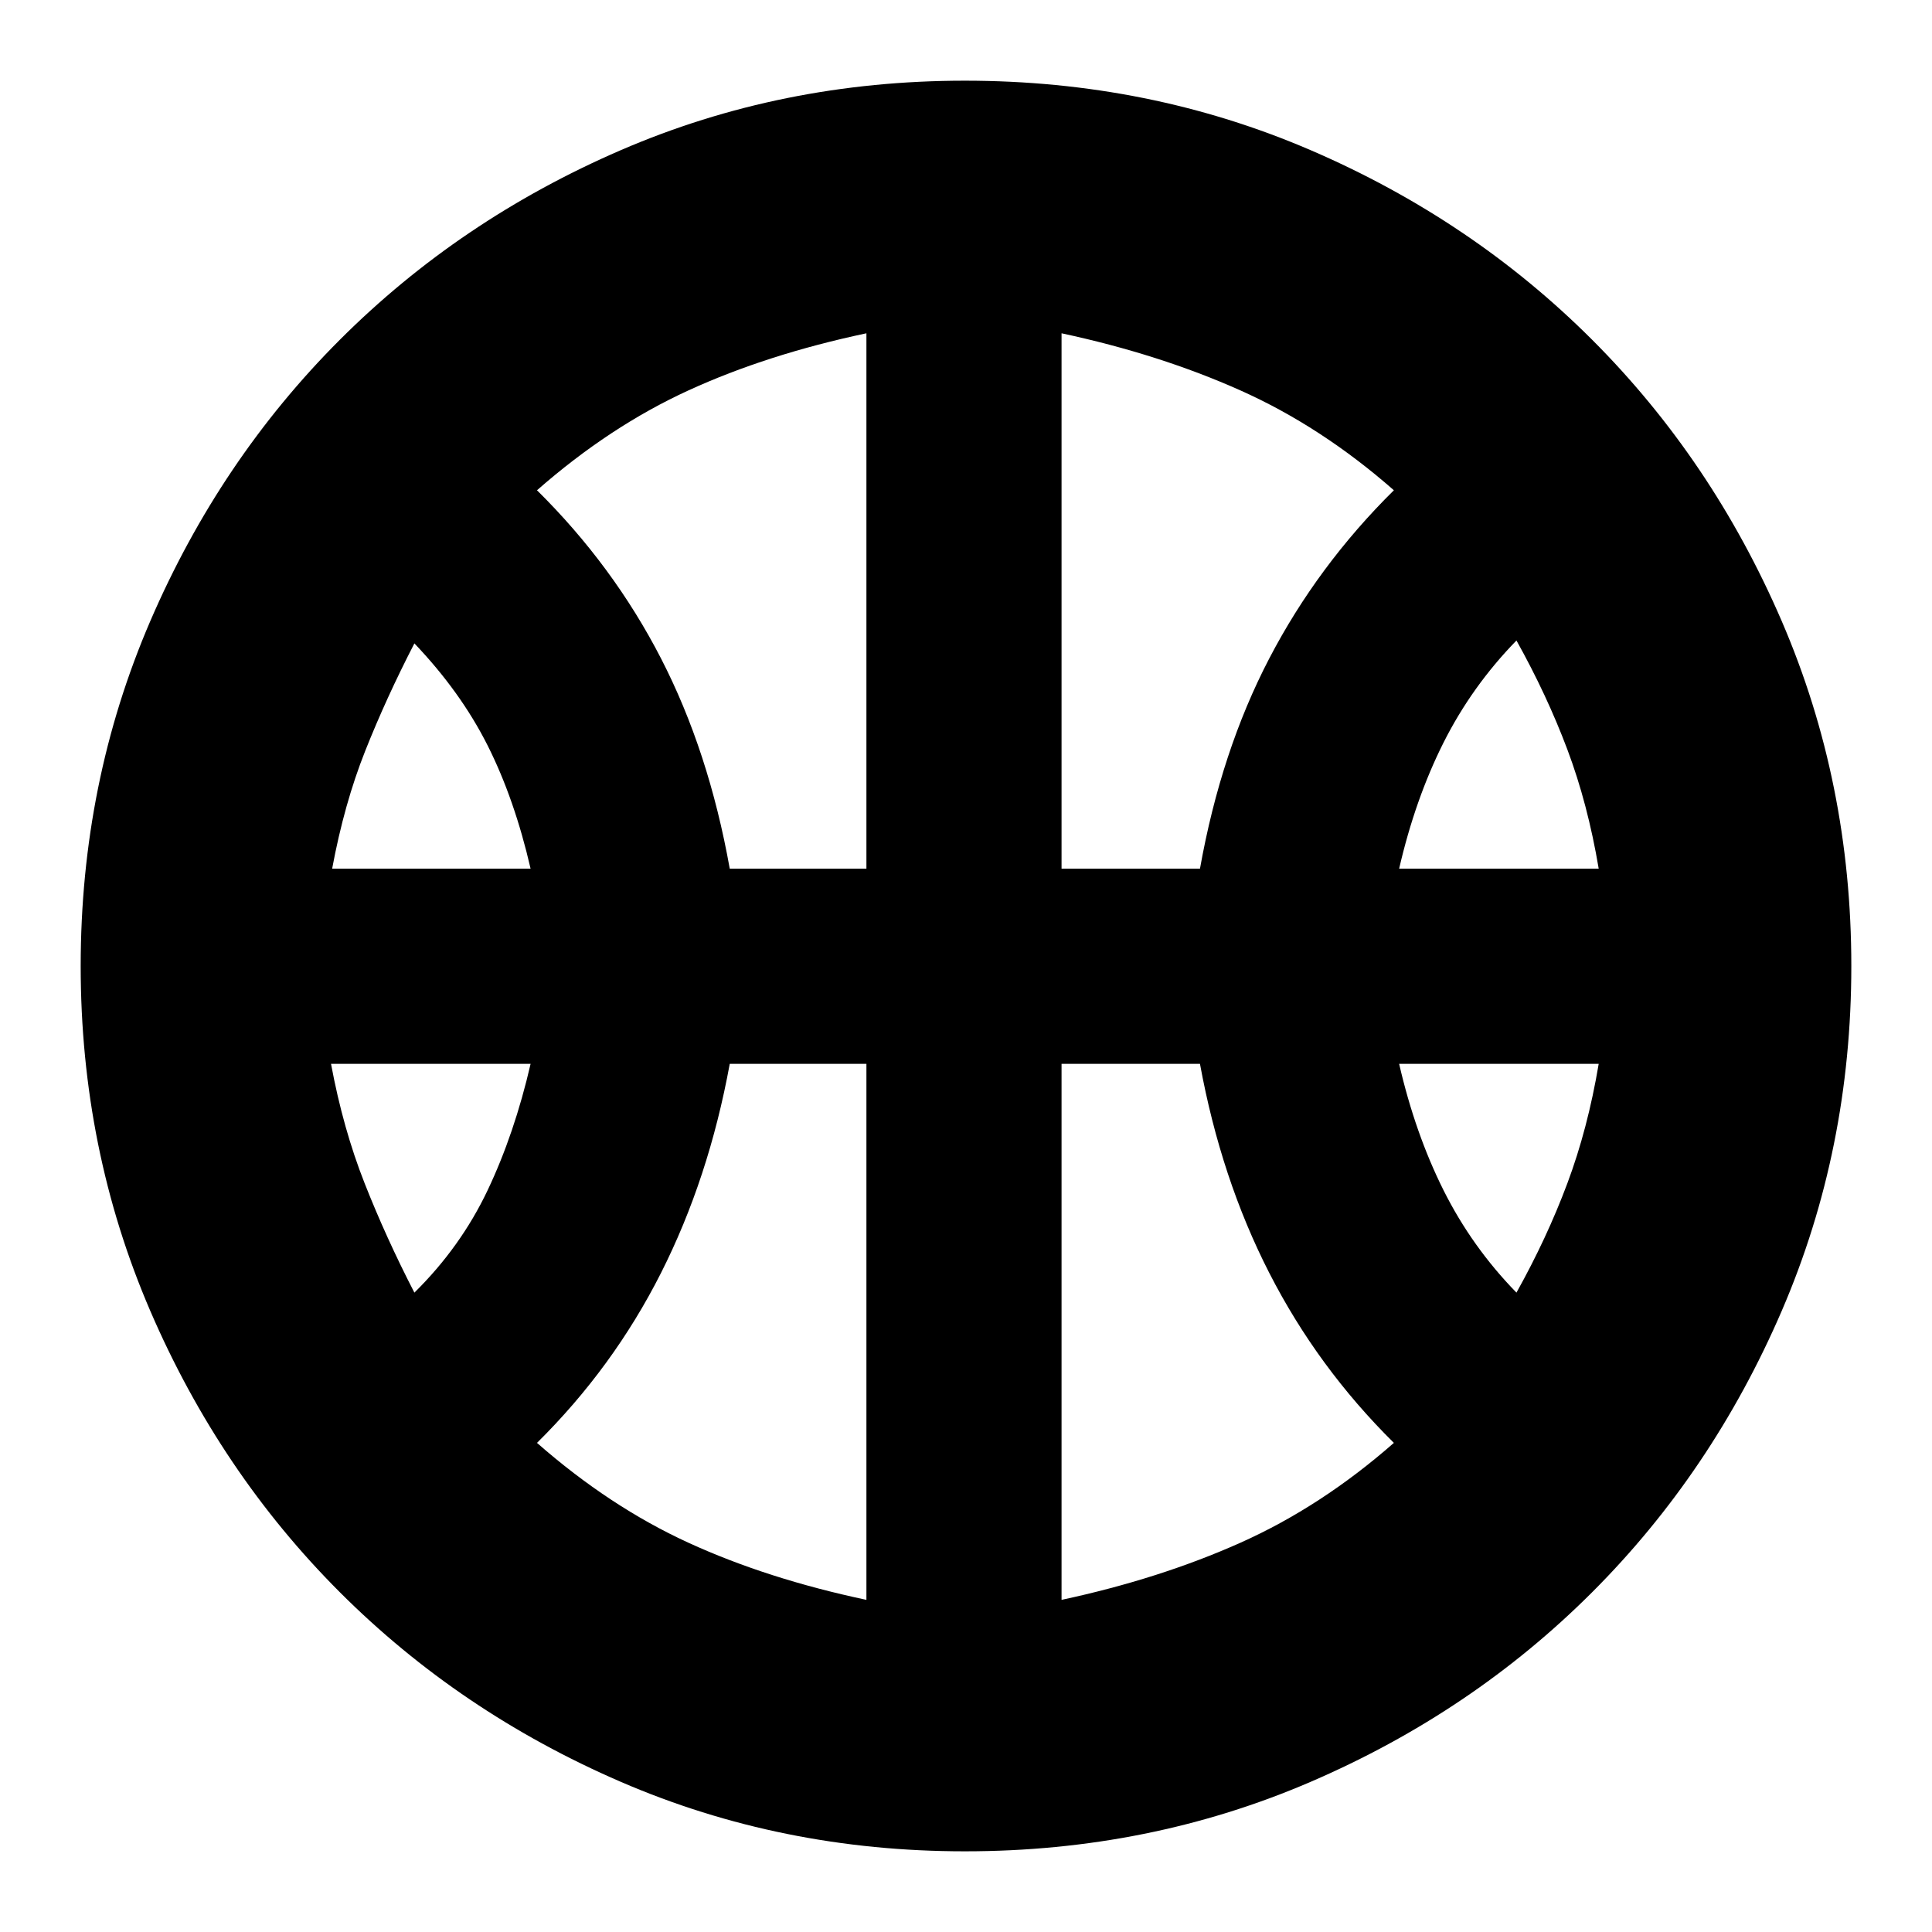 <svg xmlns="http://www.w3.org/2000/svg" height="24" viewBox="0 -960 960 960" width="24"><path d="M165.04-528.35h98.61q-8-34.69-21.37-61.26-13.37-26.56-36.37-50.69-14 27.13-24.43 53.41-10.44 26.28-16.44 58.54Zm530.18 0h99.17q-5.43-32.26-15.59-59.26-10.15-27-25.28-54.13-22.13 22.7-36.22 50.7-14.08 28-22.08 62.69ZM205.91-317.7q23-22.69 36.37-50.84 13.37-28.16 21.37-62.85h-99.17q6 32.26 16.72 59.41 10.71 27.15 24.71 54.28Zm547.61 0q15.13-27.13 25.28-54.28 10.16-27.15 15.59-59.41h-99.17q8 34.69 22.08 62.85 14.09 28.15 36.22 50.84ZM362.61-528.35h67.91v-266.04q-49.26 10.43-88.41 28.37-39.15 17.93-75.28 49.63 37.87 37.43 61.6 83.52 23.74 46.09 34.18 104.52Zm164.87 0h68.78q10.44-58.43 34.46-104.52 24.02-46.09 61.89-83.52-36.13-31.7-76.28-49.63-40.16-17.94-88.85-28.37v266.04Zm-96.96 363.31v-266.35h-67.91q-10.44 57-34.18 103.95-23.73 46.96-61.6 84.4 36.13 31.69 75.28 49.63 39.15 17.93 88.41 28.37Zm96.96 0q48.69-10.44 88.85-28.37 40.15-17.94 76.28-49.63-37.87-37.44-61.89-84.4-24.02-46.95-34.46-103.95h-68.78v266.35ZM480-480Zm-.57 439.91q-91.13 0-171.04-34.56-79.91-34.57-139.54-94.2-59.63-59.63-94.2-139.82Q40.09-388.87 40.09-480q0-91.13 34.56-171.33 34.57-80.19 94.2-139.82 59.63-59.63 139.54-94.2 79.91-34.56 171.04-34.56 91.7 0 171.9 34.56 80.19 34.57 139.82 94.2 59.63 59.63 94.2 139.82 34.56 80.2 34.56 171.33 0 91.13-34.56 171.33-34.57 80.19-94.2 139.82-59.63 59.63-139.82 94.2-80.2 34.56-171.9 34.56Z"/></svg>